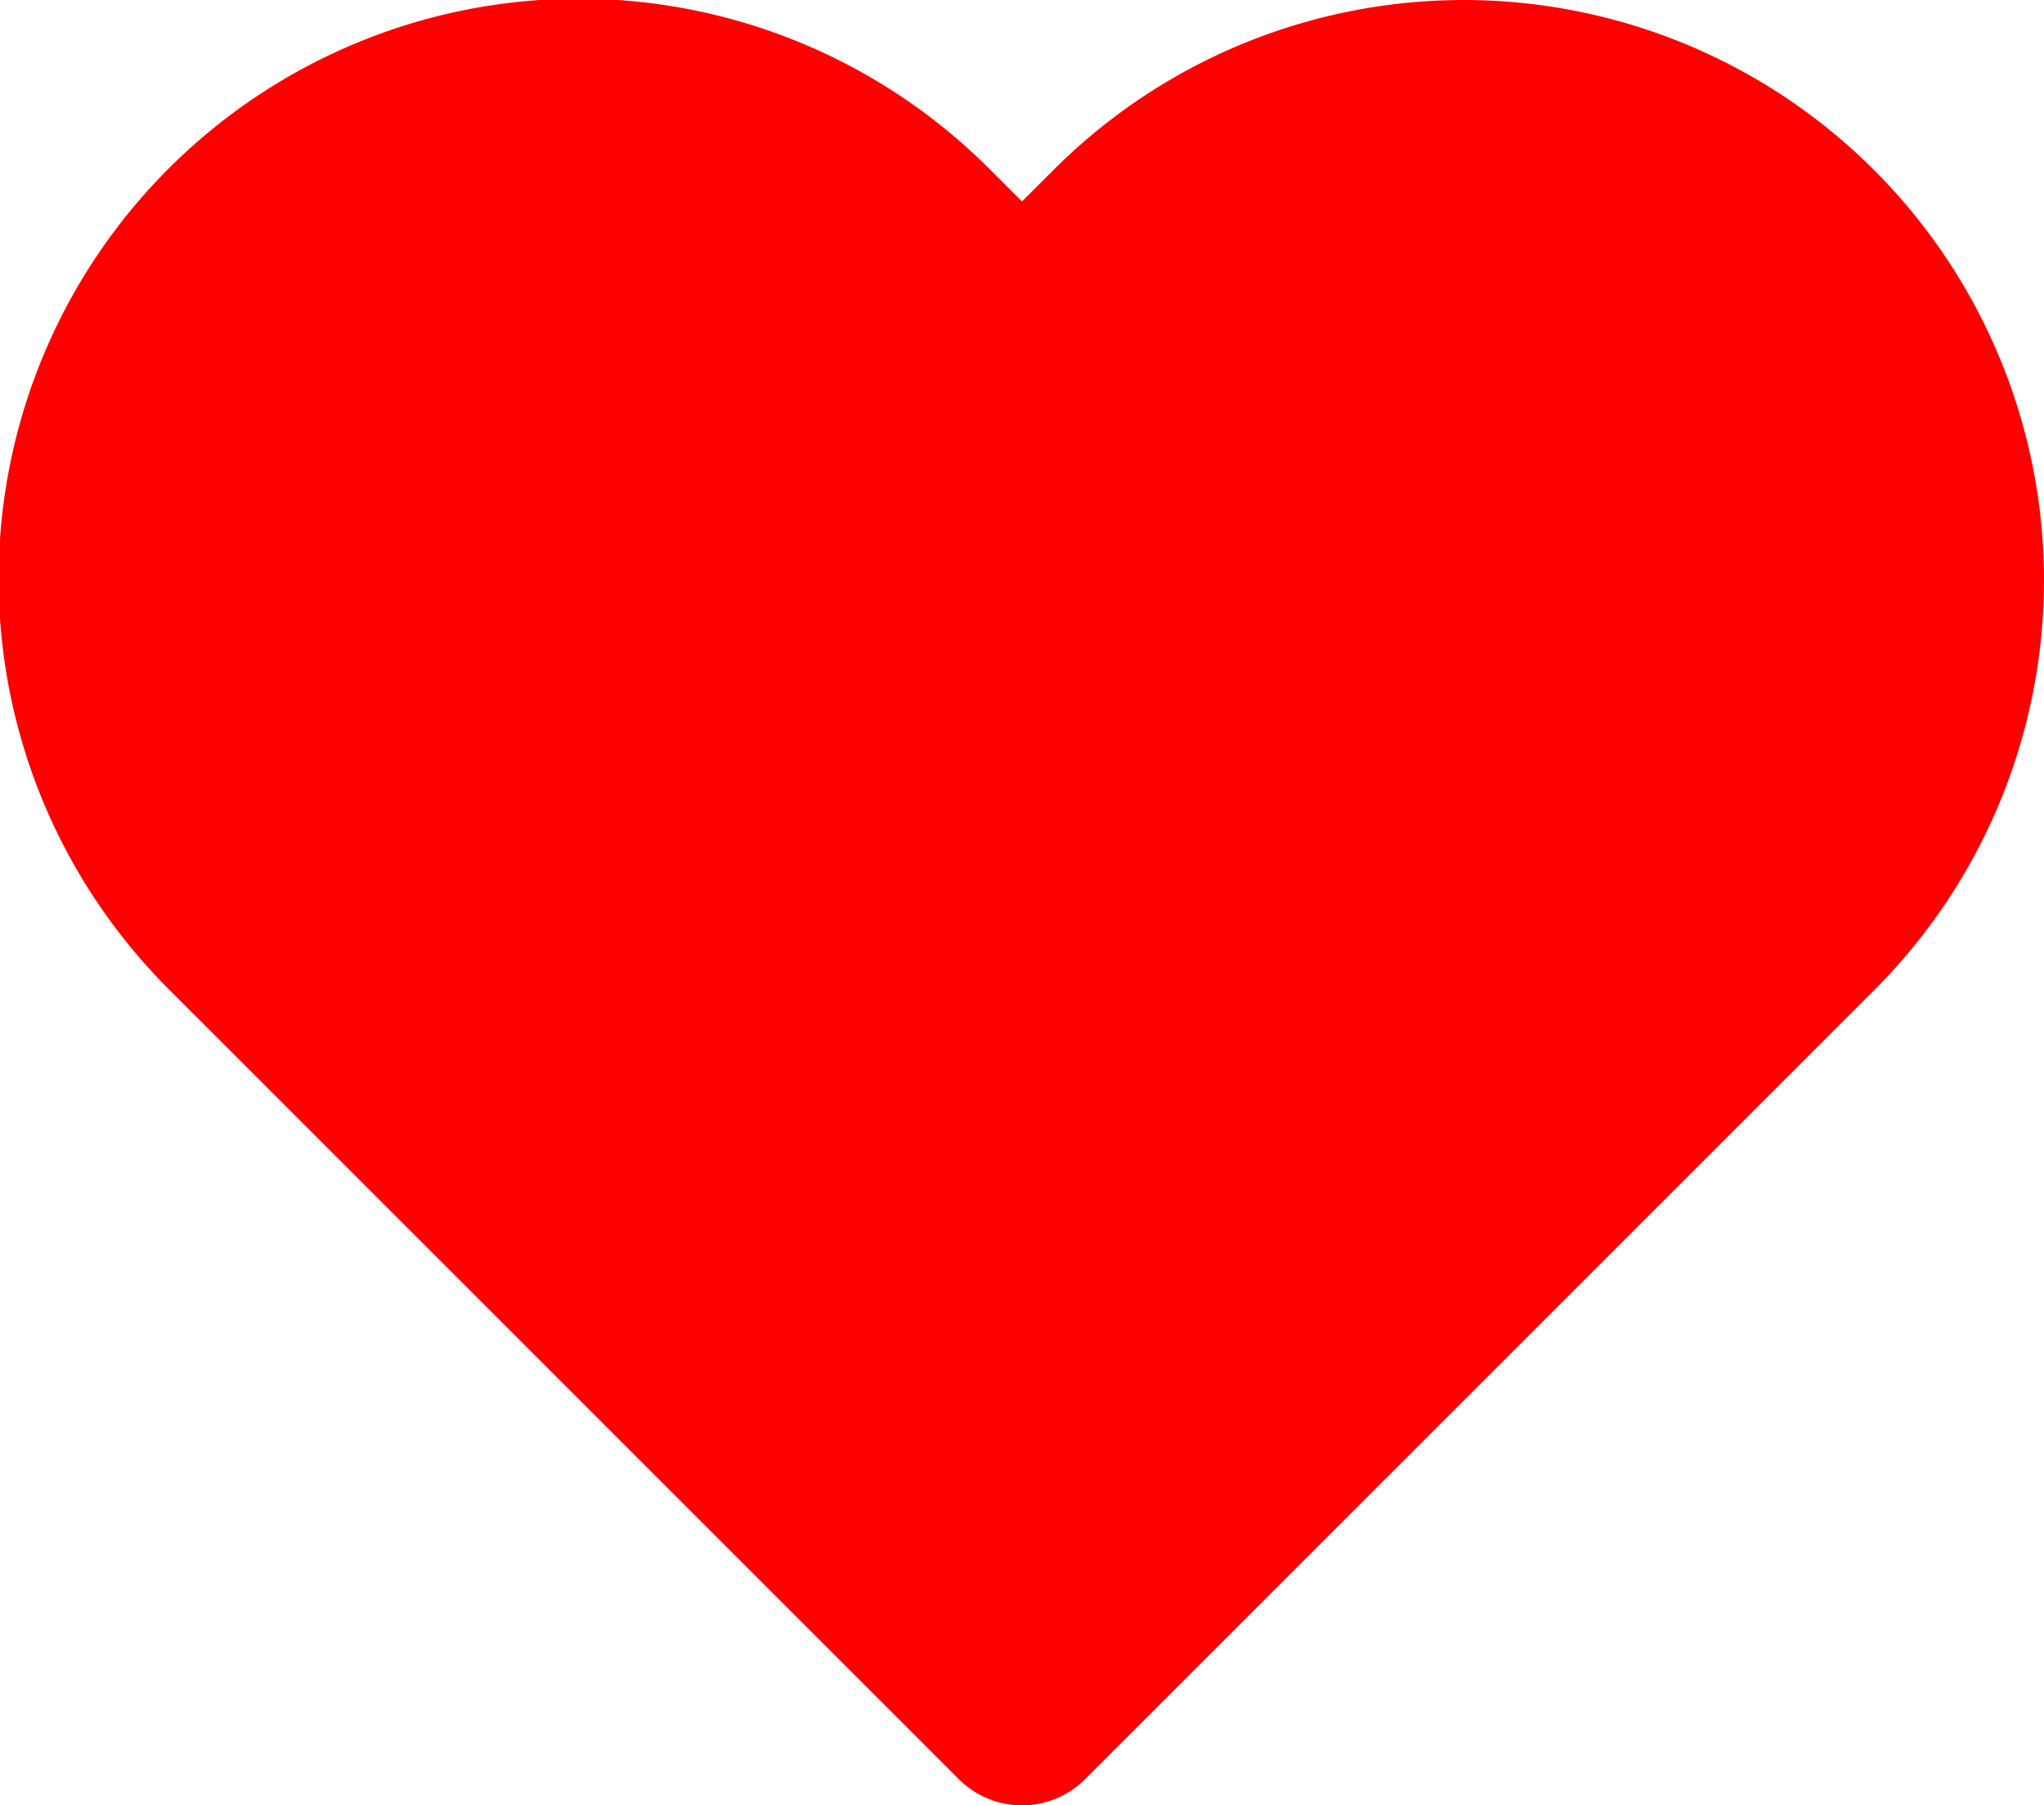 <svg xmlns="http://www.w3.org/2000/svg" width="34.355" height="30.348" viewBox="0 0 34.355 30.348">
  <path id="Icon_feather-heart" data-name="Icon feather-heart" d="M31.26,6.915a8.25,8.25,0,0,0-11.67,0L18,8.505l-1.59-1.59A8.252,8.252,0,1,0,4.74,18.585l1.59,1.59L18,31.845l11.67-11.67,1.59-1.59a8.25,8.25,0,0,0,0-11.67Z" transform="translate(-0.823 -2.997)" fill="red" stroke="red" stroke-linecap="round" stroke-linejoin="round" stroke-width="3"/>
</svg>
